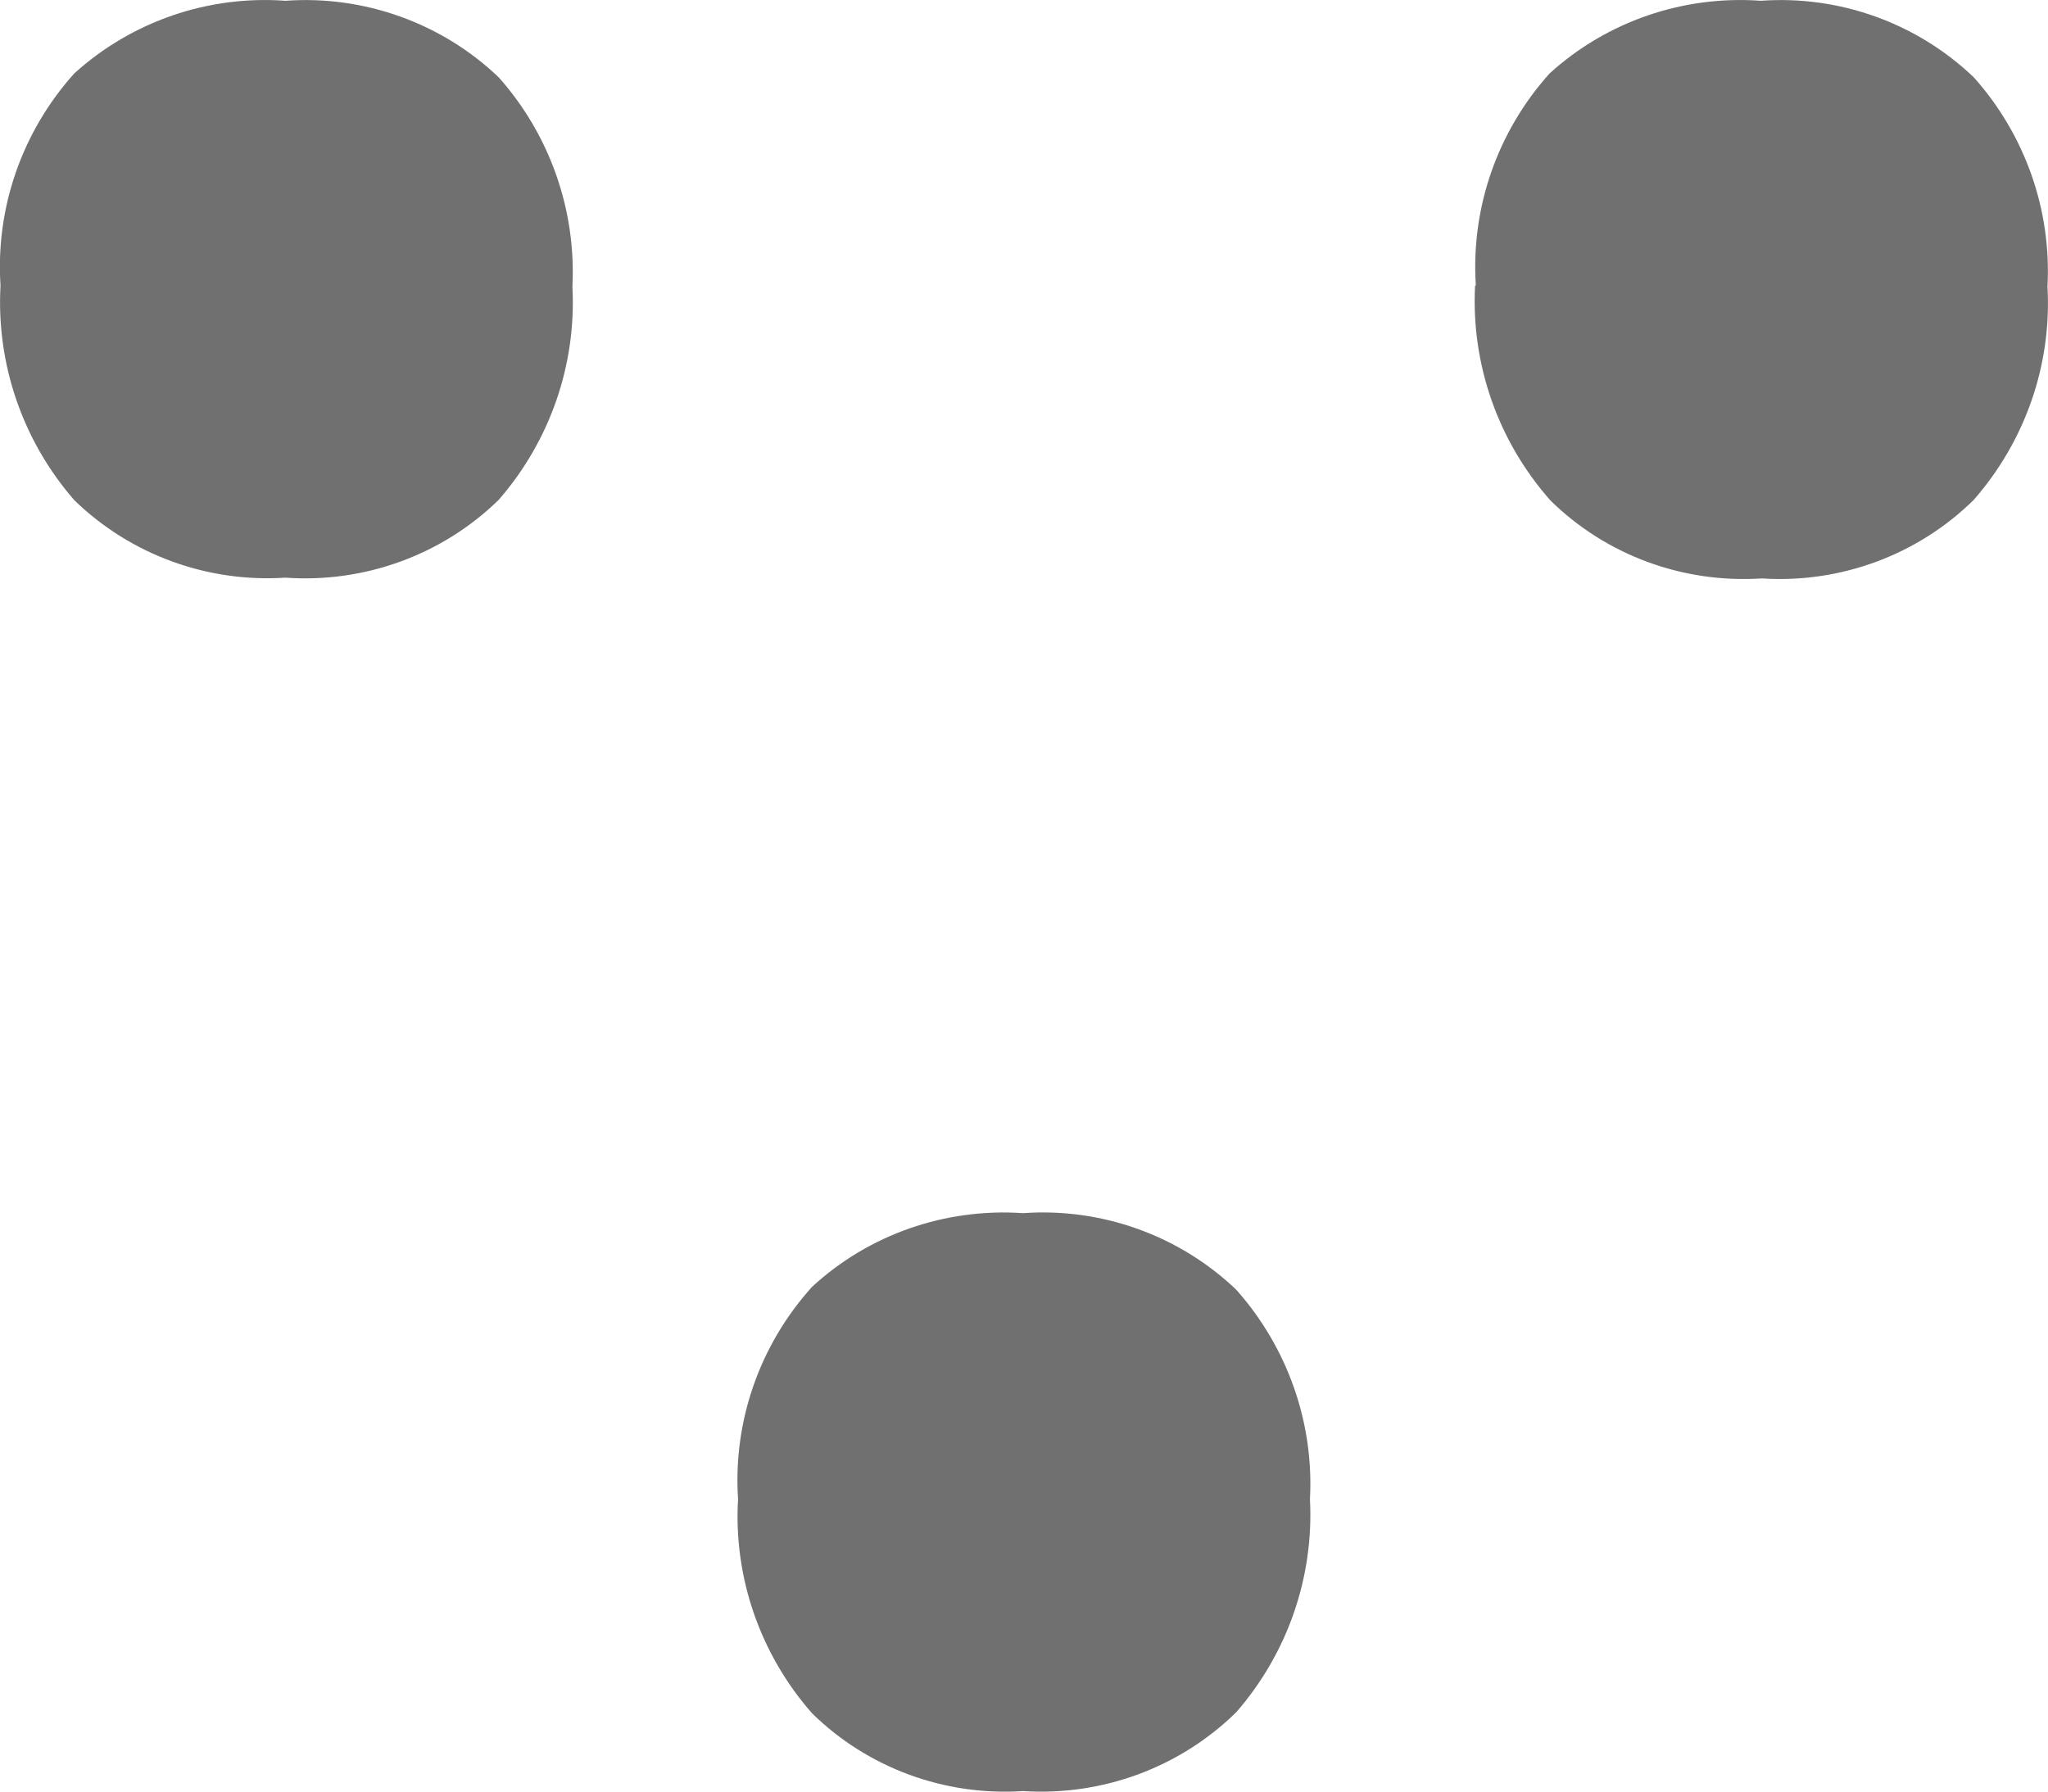 <svg width="8px" height="7px" viewBox="0 0 8 7" version="1.1" 
    xmlns="http://www.w3.org/2000/svg" 
    xmlns:xlink="http://www.w3.org/1999/xlink">
    <g id="Page-1" stroke="none" stroke-width="1" fill="none" fill-rule="evenodd">
        <g id="2207" fill="#707070" fill-rule="nonzero">
            <path d="M0.002,1.116 C-0.018,0.813 0.086,0.514 0.29,0.287 C0.514,0.084 0.812,-0.019 1.115,0.003 C1.423,-0.019 1.726,0.09 1.948,0.302 C2.148,0.527 2.251,0.821 2.236,1.12 C2.252,1.424 2.149,1.722 1.948,1.953 C1.728,2.168 1.424,2.279 1.115,2.257 C0.809,2.277 0.509,2.167 0.29,1.954 C0.088,1.722 -0.015,1.421 0.002,1.116 L0.002,1.116 Z M3.172,5.028 C3.394,4.823 3.693,4.719 3.996,4.74 C4.304,4.718 4.607,4.827 4.829,5.039 C5.029,5.264 5.133,5.558 5.117,5.857 C5.133,6.161 5.03,6.459 4.829,6.69 C4.609,6.906 4.306,7.018 3.996,6.998 C3.69,7.018 3.39,6.908 3.172,6.694 C2.969,6.463 2.865,6.162 2.883,5.857 C2.863,5.554 2.967,5.255 3.172,5.028 Z M5.765,1.116 C5.745,0.813 5.849,0.514 6.053,0.287 C6.276,0.084 6.575,-0.019 6.878,0.003 C7.186,-0.019 7.488,0.09 7.71,0.302 C7.911,0.527 8.014,0.821 7.998,1.12 C8.015,1.424 7.912,1.722 7.71,1.953 C7.492,2.168 7.19,2.28 6.882,2.26 C6.575,2.28 6.275,2.17 6.057,1.956 C5.852,1.725 5.746,1.423 5.762,1.116 L5.765,1.116 Z" id="Shape"></path>
        </g>
    </g>
</svg>
